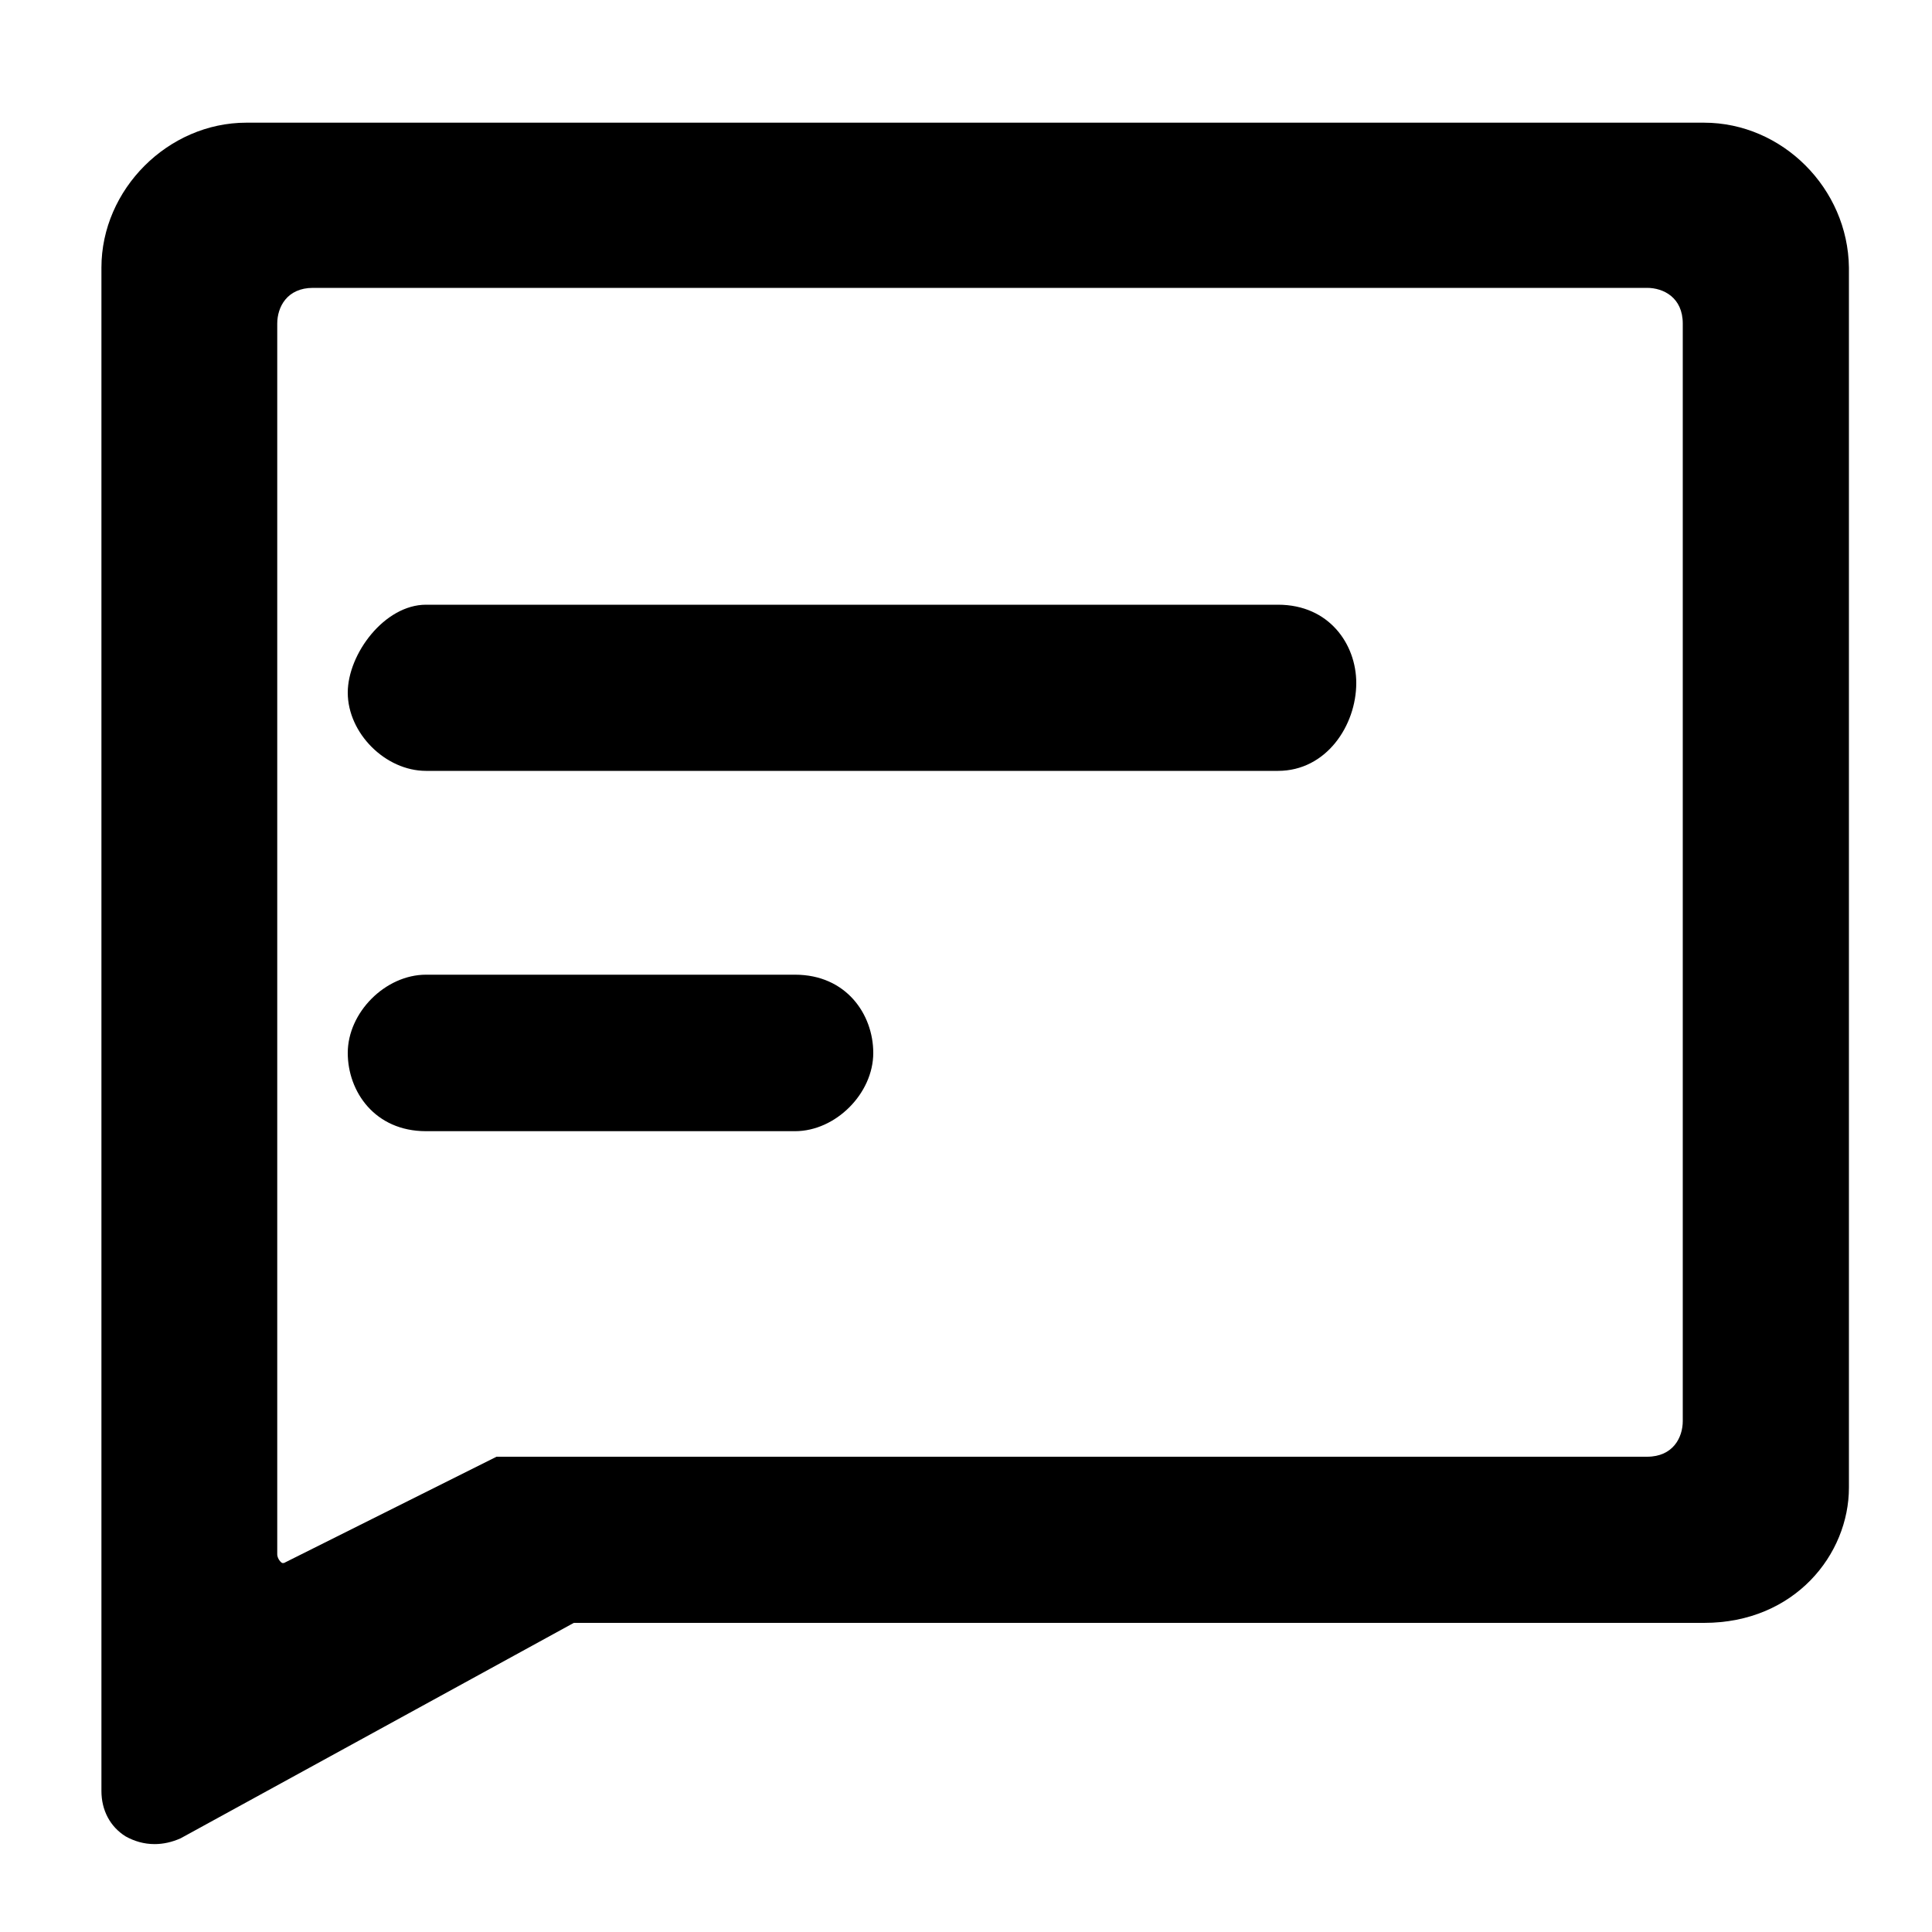 <svg t="1728050105935" class="icon" viewBox="0 0 1024 1024" version="1.1" xmlns="http://www.w3.org/2000/svg" p-id="8606" width="200" height="200"><path d="M903.168 65.024H130.56c-41.472 0-76.8 35.328-76.8 76.8v807.424c0 10.24 4.608 18.944 12.8 24.064 4.608 2.56 9.728 4.096 15.36 4.096 4.608 0 9.216-1.024 13.824-3.072L304.128 860.16h599.04c48.128 0 76.8-36.352 76.8-71.68V141.824c-0.512-41.984-35.328-76.8-76.8-76.8zM146.944 171.52c0-8.704 5.12-18.944 18.944-18.944h707.072c8.704 0 18.944 5.12 18.944 18.944v581.632c0 8.704-5.12 18.944-18.944 18.944H263.168l-112.64 56.32h-1.024c-1.536-1.024-2.56-3.072-2.56-4.608V171.52z" p-id="8607"></path><path d="M225.792 408.576h451.584c25.6 0 41.472-24.064 41.472-46.592 0-20.48-14.336-41.472-41.472-41.472H225.792c-22.016 0-41.472 26.112-41.472 46.592 0 21.504 19.968 41.472 41.472 41.472zM225.792 599.552h195.584c21.504 0 41.472-19.968 41.472-41.472 0-20.48-14.336-41.472-41.472-41.472H225.792c-21.504 0-41.472 19.968-41.472 41.472 0 20.48 14.336 41.472 41.472 41.472z" p-id="8608"></path></svg>